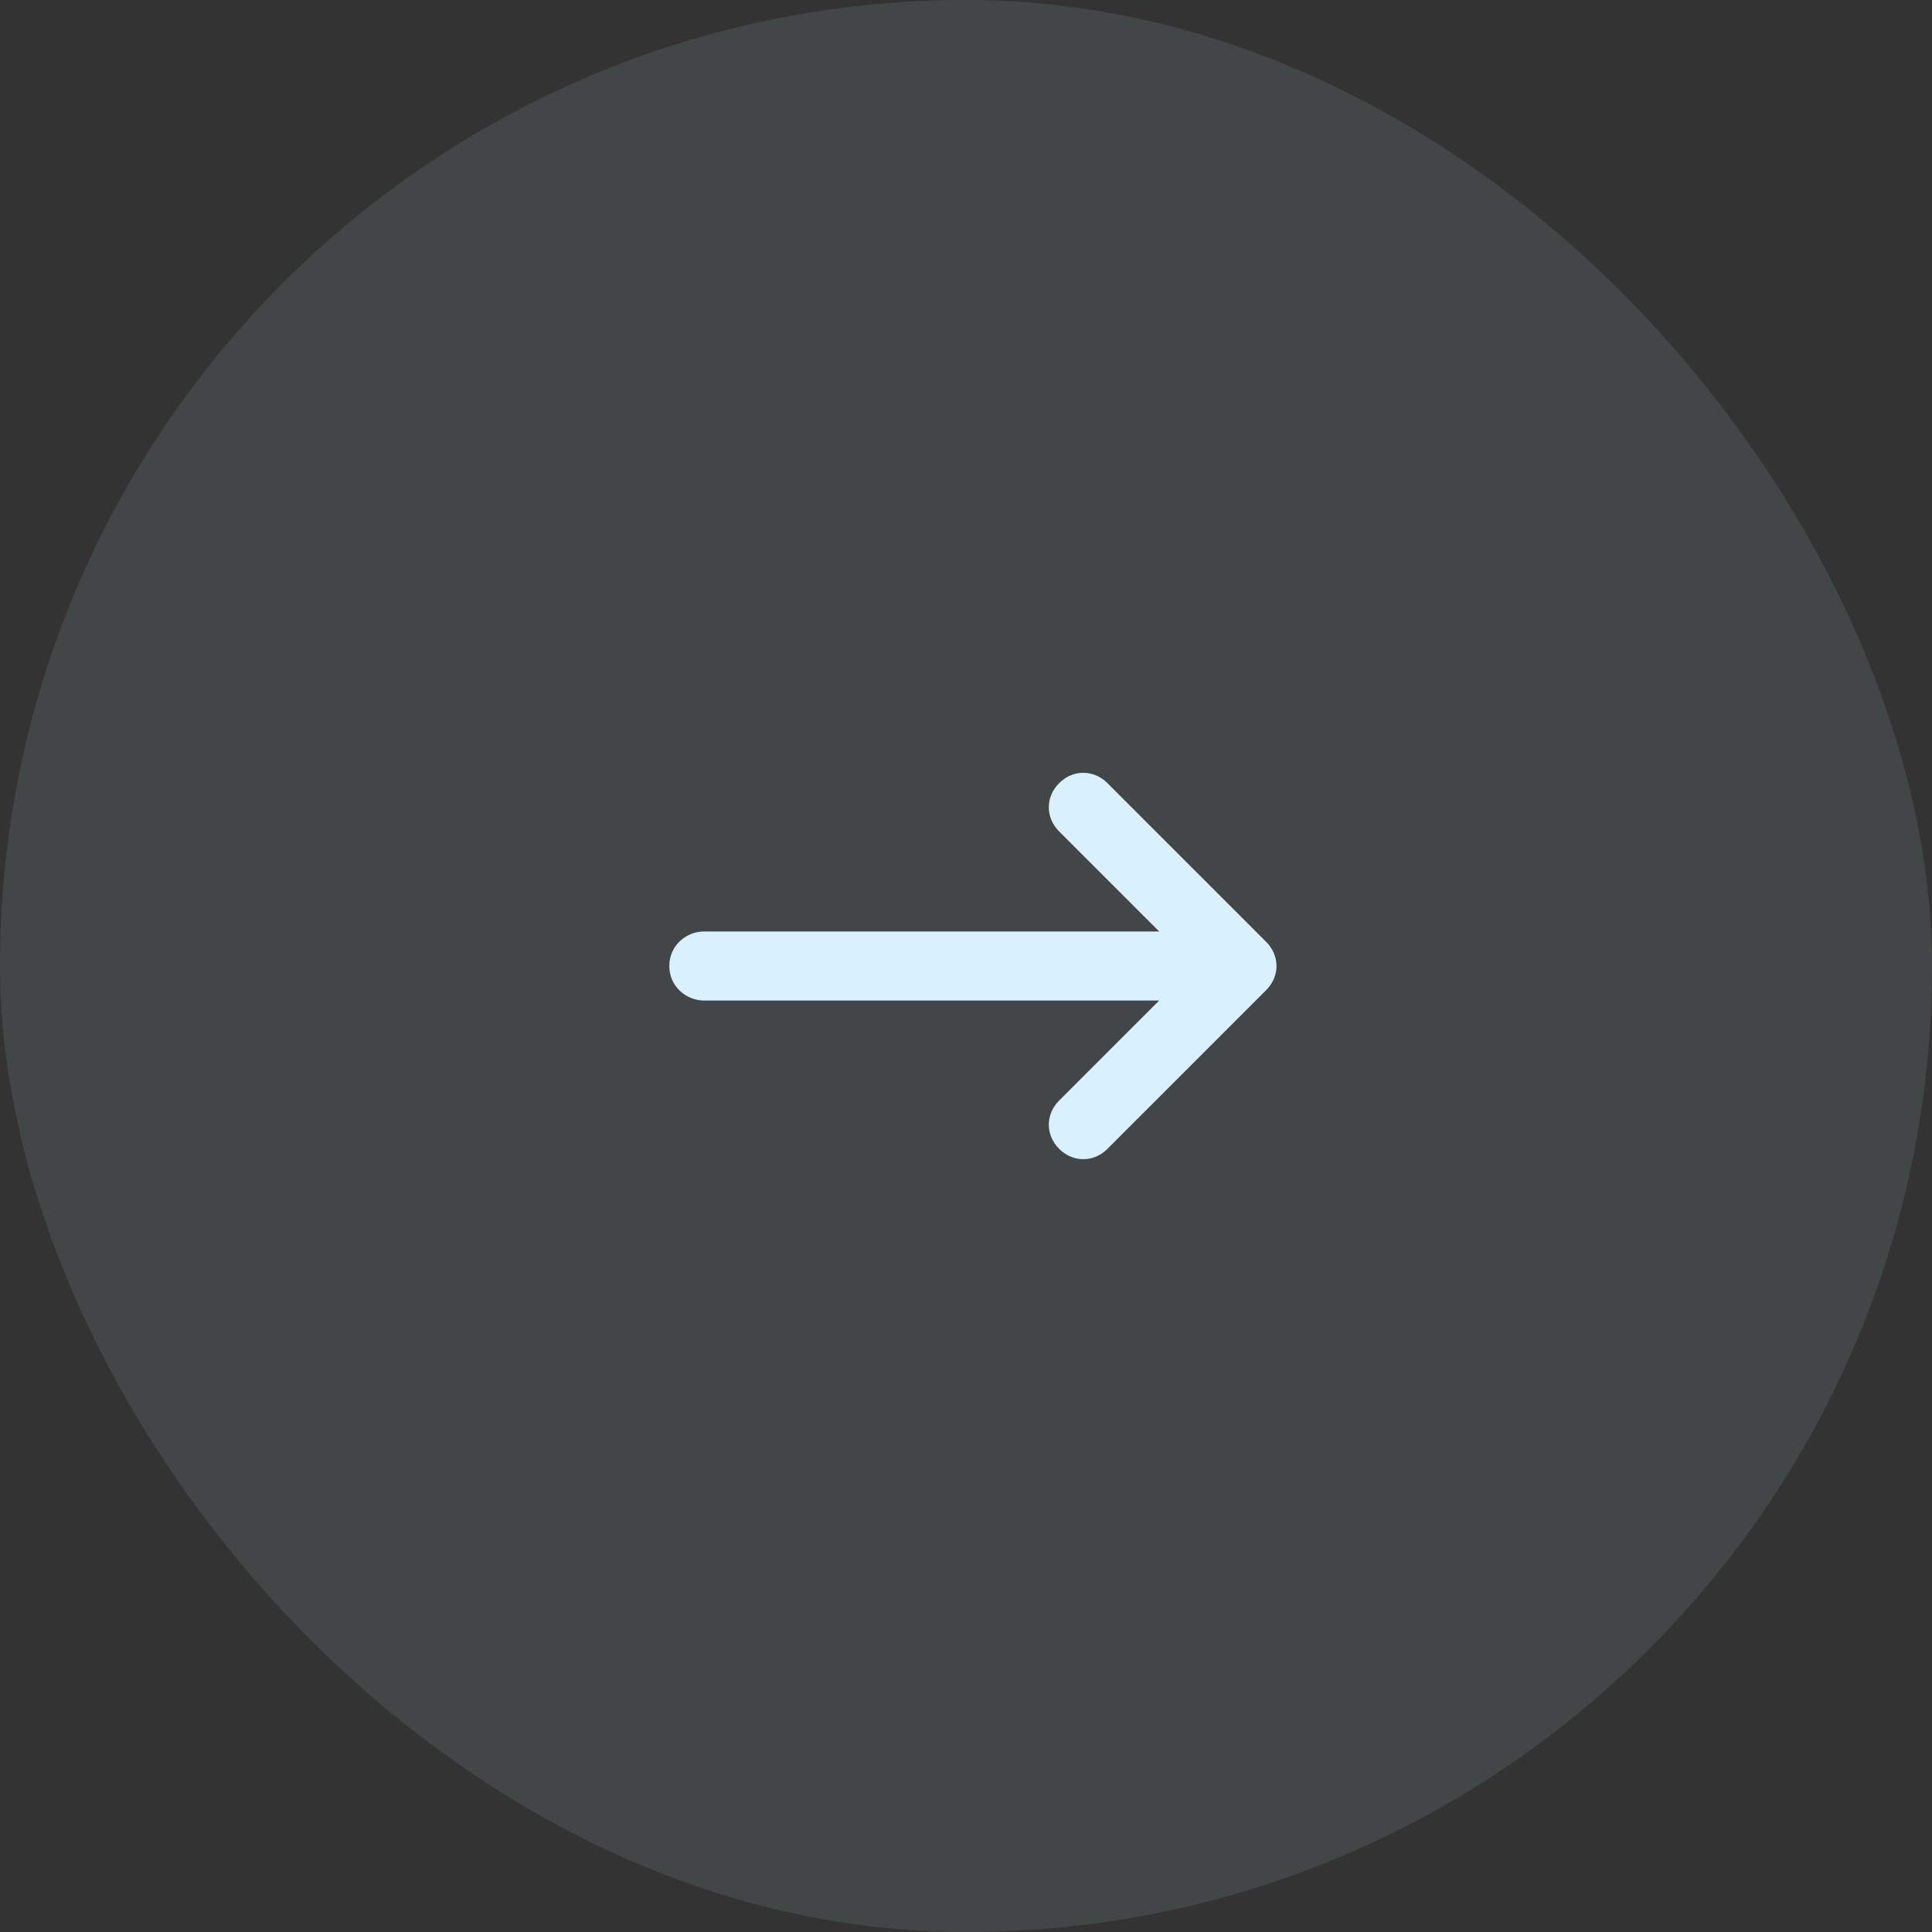 <svg width="56" height="56" viewBox="0 0 56 56" fill="none" xmlns="http://www.w3.org/2000/svg">
<rect x="0" y="0" width="56" height="56" fill="#333333" stroke="none"/>
<rect opacity="0.1" width="56" height="56" rx="28" fill="#D9F1FF"/>
<path d="M20.4 29H33.6L30.7 31.9C30.3 32.3 30.3 32.9 30.7 33.3C31.1 33.7 31.7 33.7 32.1 33.3L36.7 28.7C37.1 28.3 37.1 27.7 36.7 27.3L32.1 22.7C31.7 22.3 31.1 22.3 30.7 22.7C30.3 23.1 30.3 23.7 30.7 24.1L33.6 27H20.4C19.9 27 19.4 27.4 19.4 28C19.4 28.6 19.9 29 20.4 29Z" fill="#D9F1FF"/>
</svg>
